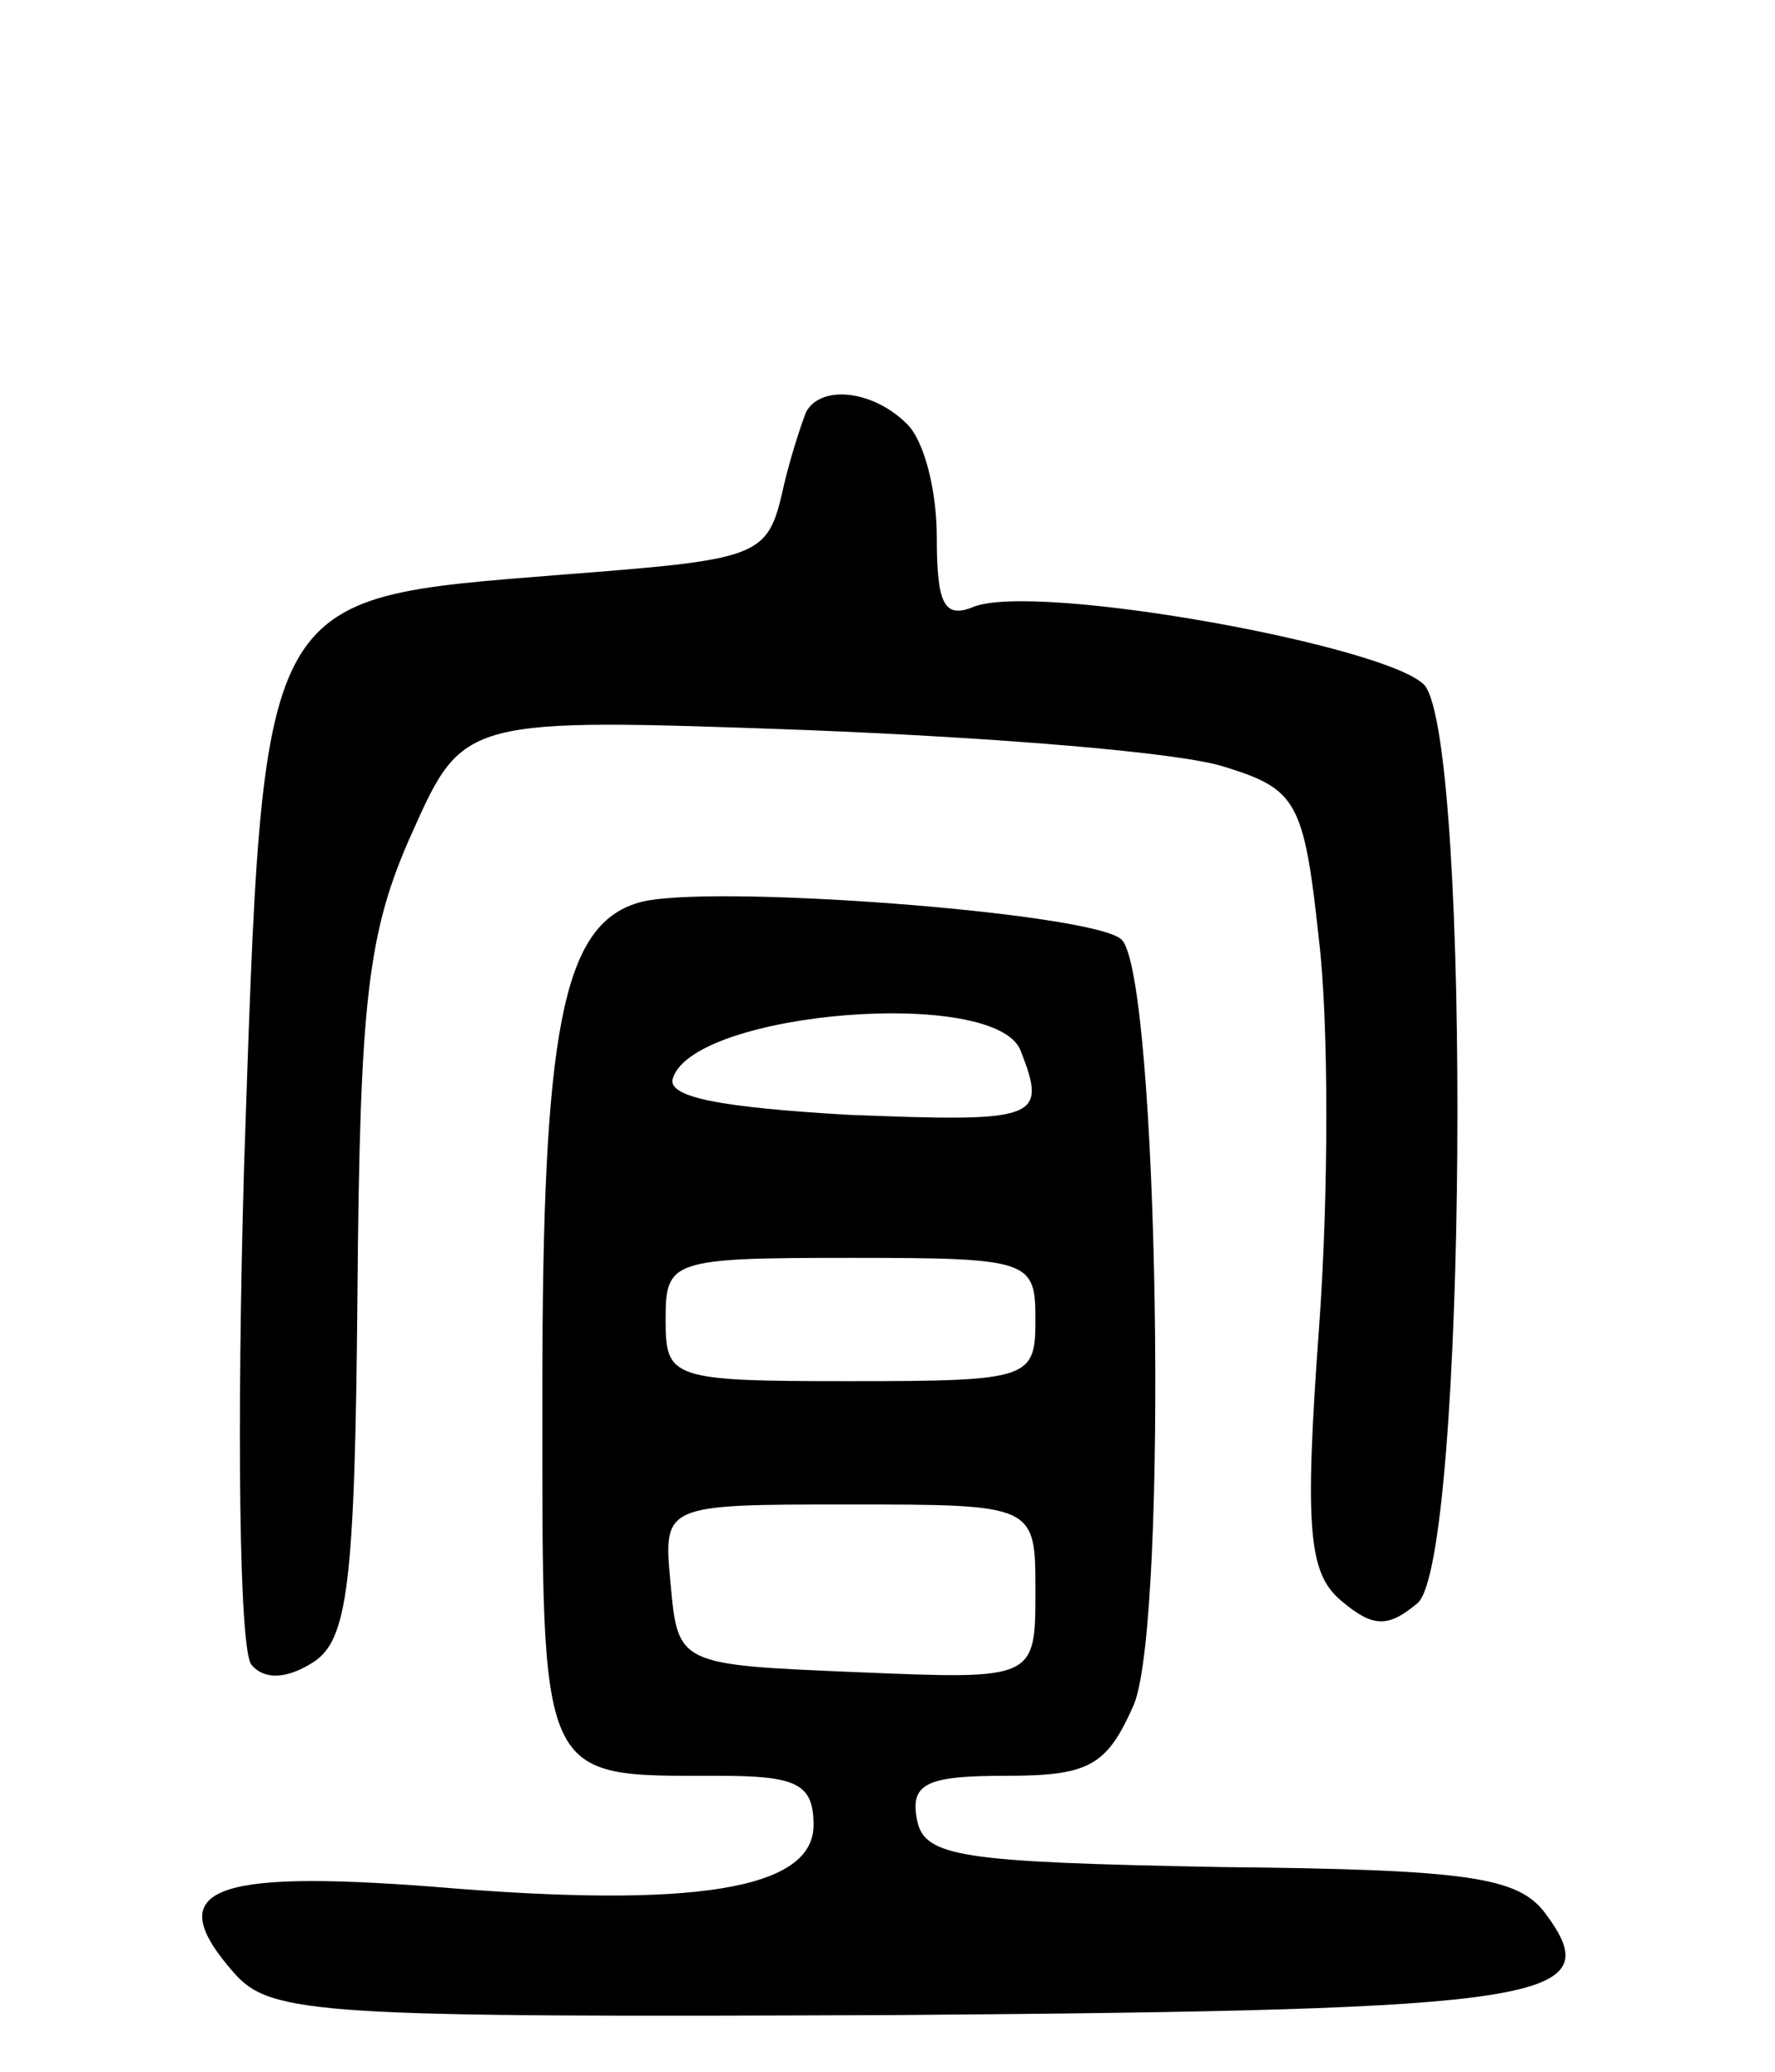 <svg version="1.0" xmlns="http://www.w3.org/2000/svg"
 width="72pt" height="84pt" viewBox="0 0 72 84"
 preserveAspectRatio="xMidYMid meet">
<g transform="translate(0,84) scale(0.1,-0.1)"
fill="#000000" stroke="none">
<path d="M327 673 c-2 -5 -7 -20 -10 -34 -6 -25 -11 -26 -89 -32 -124 -10
-121 -5 -129 -240 -3 -105 -2 -196 3 -202 5 -6 14 -6 25 1 14 9 17 31 18 150
1 118 4 146 22 186 21 47 21 47 160 42 76 -3 152 -9 170 -15 29 -9 32 -14 38
-70 4 -33 4 -104 0 -158 -6 -82 -4 -99 9 -110 13 -11 19 -11 31 -1 20 17 22
347 3 372 -14 16 -157 42 -183 32 -12 -5 -15 1 -15 28 0 19 -5 39 -12 46 -14
14 -35 16 -41 5z"/>
<path d="M259 474 c-31 -9 -39 -52 -39 -198 0 -160 -2 -156 71 -156 32 0 39
-3 39 -20 0 -26 -48 -34 -154 -25 -91 7 -111 -1 -81 -35 15 -17 35 -18 270
-17 263 2 288 6 262 41 -11 15 -31 18 -132 19 -105 2 -120 4 -123 19 -3 15 4
18 36 18 34 0 41 4 52 29 14 35 10 295 -5 310 -11 11 -170 23 -196 15z m155
-60 c11 -28 7 -29 -70 -26 -51 3 -74 7 -71 15 9 27 131 37 141 11z m6 -109 c0
-24 -2 -25 -75 -25 -73 0 -75 1 -75 25 0 24 2 25 75 25 73 0 75 -1 75 -25z m0
-110 c0 -36 0 -36 -72 -33 -73 3 -73 3 -76 36 -3 32 -3 32 72 32 76 0 76 0 76
-35z"/>
</g>
</svg>

